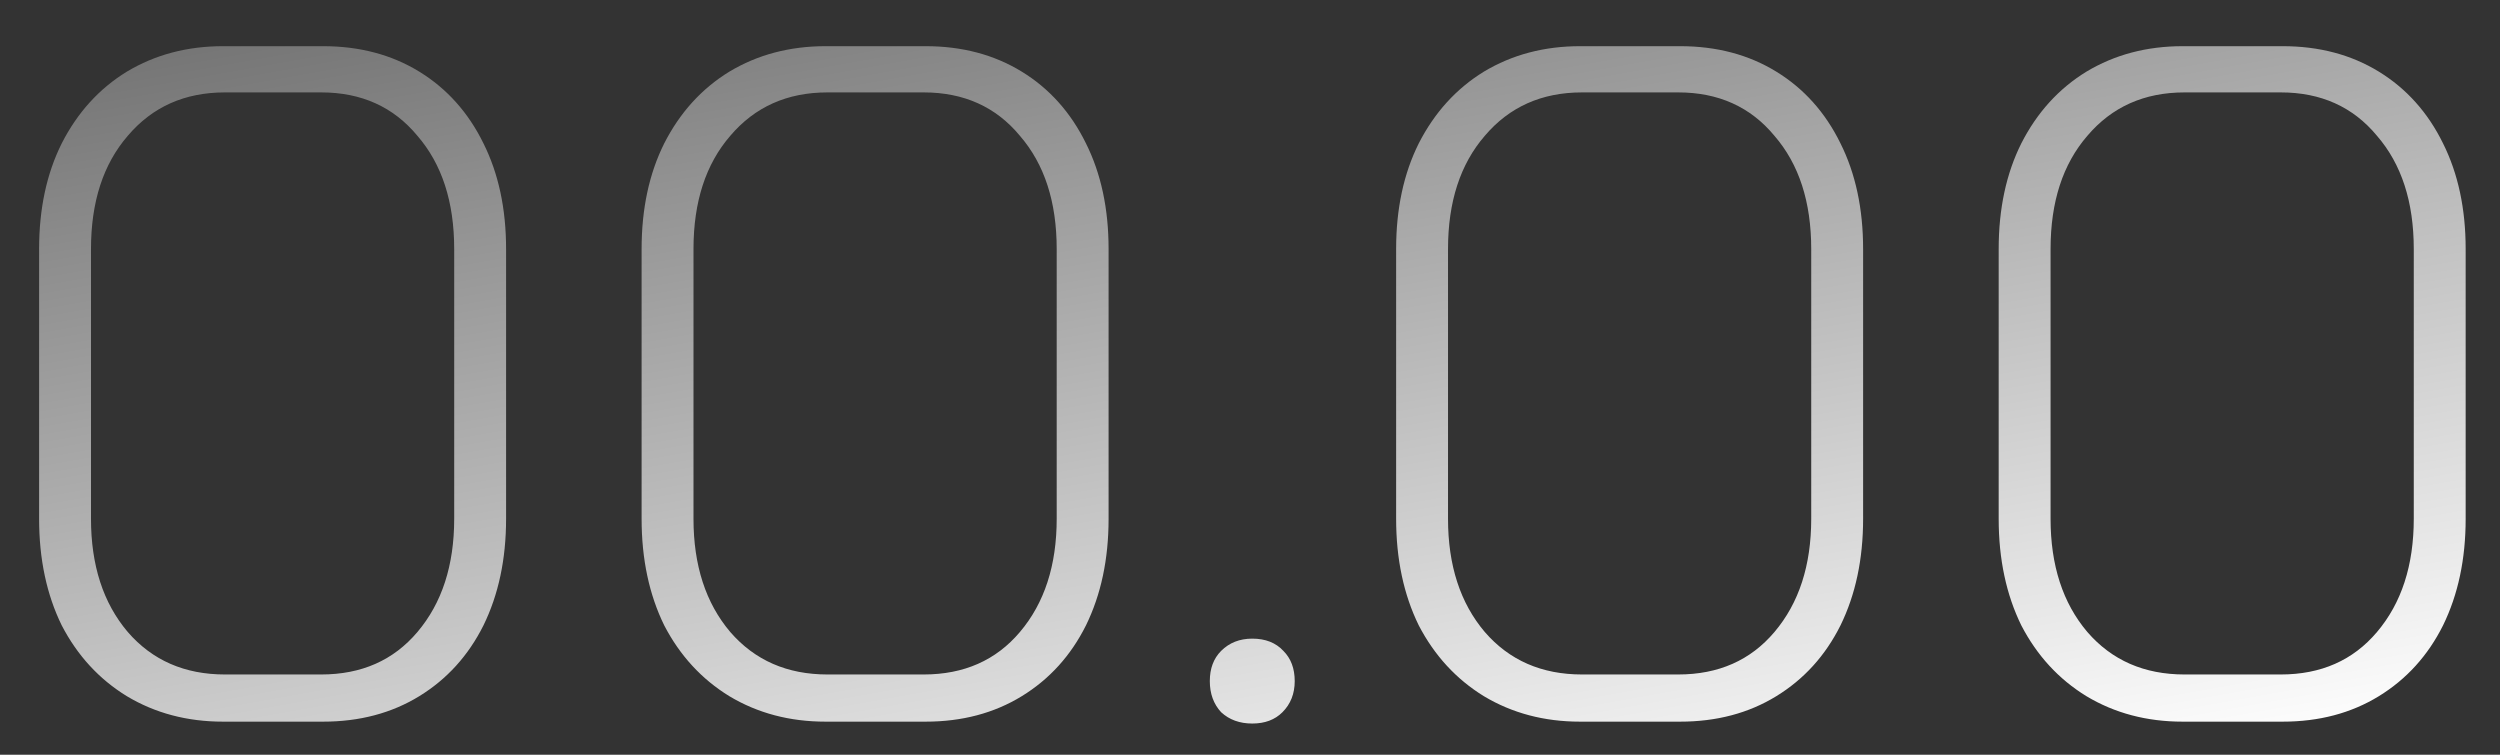 <svg width="53" height="16" viewBox="0 0 53 16" fill="none" xmlns="http://www.w3.org/2000/svg">
<rect x="0" y="0" width="53" height="16" fill="#333333" stroke="none"/>
<path d="M4.729 15.299C3.969 15.299 3.289 15.119 2.689 14.759C2.102 14.399 1.642 13.899 1.309 13.259C0.989 12.606 0.829 11.853 0.829 10.999V5.279C0.829 4.426 0.989 3.679 1.309 3.039C1.642 2.386 2.102 1.879 2.689 1.519C3.289 1.159 3.969 0.979 4.729 0.979H6.849C7.622 0.979 8.302 1.159 8.889 1.519C9.475 1.879 9.929 2.386 10.249 3.039C10.569 3.679 10.729 4.426 10.729 5.279V10.999C10.729 11.853 10.569 12.606 10.249 13.259C9.929 13.899 9.475 14.399 8.889 14.759C8.302 15.119 7.622 15.299 6.849 15.299H4.729ZM6.809 14.299C7.662 14.299 8.342 13.999 8.849 13.399C9.369 12.786 9.629 11.986 9.629 10.999V5.279C9.629 4.279 9.369 3.479 8.849 2.879C8.342 2.266 7.662 1.959 6.809 1.959H4.769C3.915 1.959 3.229 2.266 2.709 2.879C2.189 3.479 1.929 4.279 1.929 5.279V10.999C1.929 11.986 2.189 12.786 2.709 13.399C3.229 13.999 3.915 14.299 4.769 14.299H6.809ZM17.502 15.299C16.742 15.299 16.062 15.119 15.462 14.759C14.875 14.399 14.415 13.899 14.082 13.259C13.762 12.606 13.602 11.853 13.602 10.999V5.279C13.602 4.426 13.762 3.679 14.082 3.039C14.415 2.386 14.875 1.879 15.462 1.519C16.062 1.159 16.742 0.979 17.502 0.979H19.622C20.395 0.979 21.075 1.159 21.662 1.519C22.249 1.879 22.702 2.386 23.022 3.039C23.342 3.679 23.502 4.426 23.502 5.279V10.999C23.502 11.853 23.342 12.606 23.022 13.259C22.702 13.899 22.249 14.399 21.662 14.759C21.075 15.119 20.395 15.299 19.622 15.299H17.502ZM19.582 14.299C20.435 14.299 21.115 13.999 21.622 13.399C22.142 12.786 22.402 11.986 22.402 10.999V5.279C22.402 4.279 22.142 3.479 21.622 2.879C21.115 2.266 20.435 1.959 19.582 1.959H17.542C16.689 1.959 16.002 2.266 15.482 2.879C14.962 3.479 14.702 4.279 14.702 5.279V10.999C14.702 11.986 14.962 12.786 15.482 13.399C16.002 13.999 16.689 14.299 17.542 14.299H19.582ZM26.548 15.339C26.282 15.339 26.061 15.259 25.888 15.099C25.728 14.926 25.648 14.706 25.648 14.439C25.648 14.173 25.728 13.959 25.888 13.799C26.061 13.626 26.282 13.539 26.548 13.539C26.828 13.539 27.048 13.626 27.208 13.799C27.368 13.959 27.448 14.173 27.448 14.439C27.448 14.706 27.361 14.926 27.188 15.099C27.028 15.259 26.815 15.339 26.548 15.339ZM33.498 15.299C32.738 15.299 32.058 15.119 31.458 14.759C30.872 14.399 30.412 13.899 30.078 13.259C29.758 12.606 29.598 11.853 29.598 10.999V5.279C29.598 4.426 29.758 3.679 30.078 3.039C30.412 2.386 30.872 1.879 31.458 1.519C32.058 1.159 32.738 0.979 33.498 0.979H35.618C36.392 0.979 37.072 1.159 37.658 1.519C38.245 1.879 38.698 2.386 39.018 3.039C39.338 3.679 39.498 4.426 39.498 5.279V10.999C39.498 11.853 39.338 12.606 39.018 13.259C38.698 13.899 38.245 14.399 37.658 14.759C37.072 15.119 36.392 15.299 35.618 15.299H33.498ZM35.578 14.299C36.431 14.299 37.111 13.999 37.618 13.399C38.138 12.786 38.398 11.986 38.398 10.999V5.279C38.398 4.279 38.138 3.479 37.618 2.879C37.111 2.266 36.431 1.959 35.578 1.959H33.538C32.685 1.959 31.998 2.266 31.478 2.879C30.958 3.479 30.698 4.279 30.698 5.279V10.999C30.698 11.986 30.958 12.786 31.478 13.399C31.998 13.999 32.685 14.299 33.538 14.299H35.578ZM46.272 15.299C45.512 15.299 44.832 15.119 44.232 14.759C43.645 14.399 43.185 13.899 42.852 13.259C42.532 12.606 42.372 11.853 42.372 10.999V5.279C42.372 4.426 42.532 3.679 42.852 3.039C43.185 2.386 43.645 1.879 44.232 1.519C44.832 1.159 45.512 0.979 46.272 0.979H48.392C49.165 0.979 49.845 1.159 50.432 1.519C51.018 1.879 51.472 2.386 51.792 3.039C52.112 3.679 52.272 4.426 52.272 5.279V10.999C52.272 11.853 52.112 12.606 51.792 13.259C51.472 13.899 51.018 14.399 50.432 14.759C49.845 15.119 49.165 15.299 48.392 15.299H46.272ZM48.352 14.299C49.205 14.299 49.885 13.999 50.392 13.399C50.912 12.786 51.172 11.986 51.172 10.999V5.279C51.172 4.279 50.912 3.479 50.392 2.879C49.885 2.266 49.205 1.959 48.352 1.959H46.312C45.458 1.959 44.772 2.266 44.252 2.879C43.732 3.479 43.472 4.279 43.472 5.279V10.999C43.472 11.986 43.732 12.786 44.252 13.399C44.772 13.999 45.458 14.299 46.312 14.299H48.352Z" fill="url(#paint0_linear_611_2444)"/>
<defs>
<linearGradient id="paint0_linear_611_2444" x1="-4.161" y1="1.901" x2="-0.099" y2="24.588" gradientUnits="userSpaceOnUse">
<stop stop-color="#727272"/>
<stop offset="1" stop-color="white"/>
</linearGradient>
</defs>
</svg>
